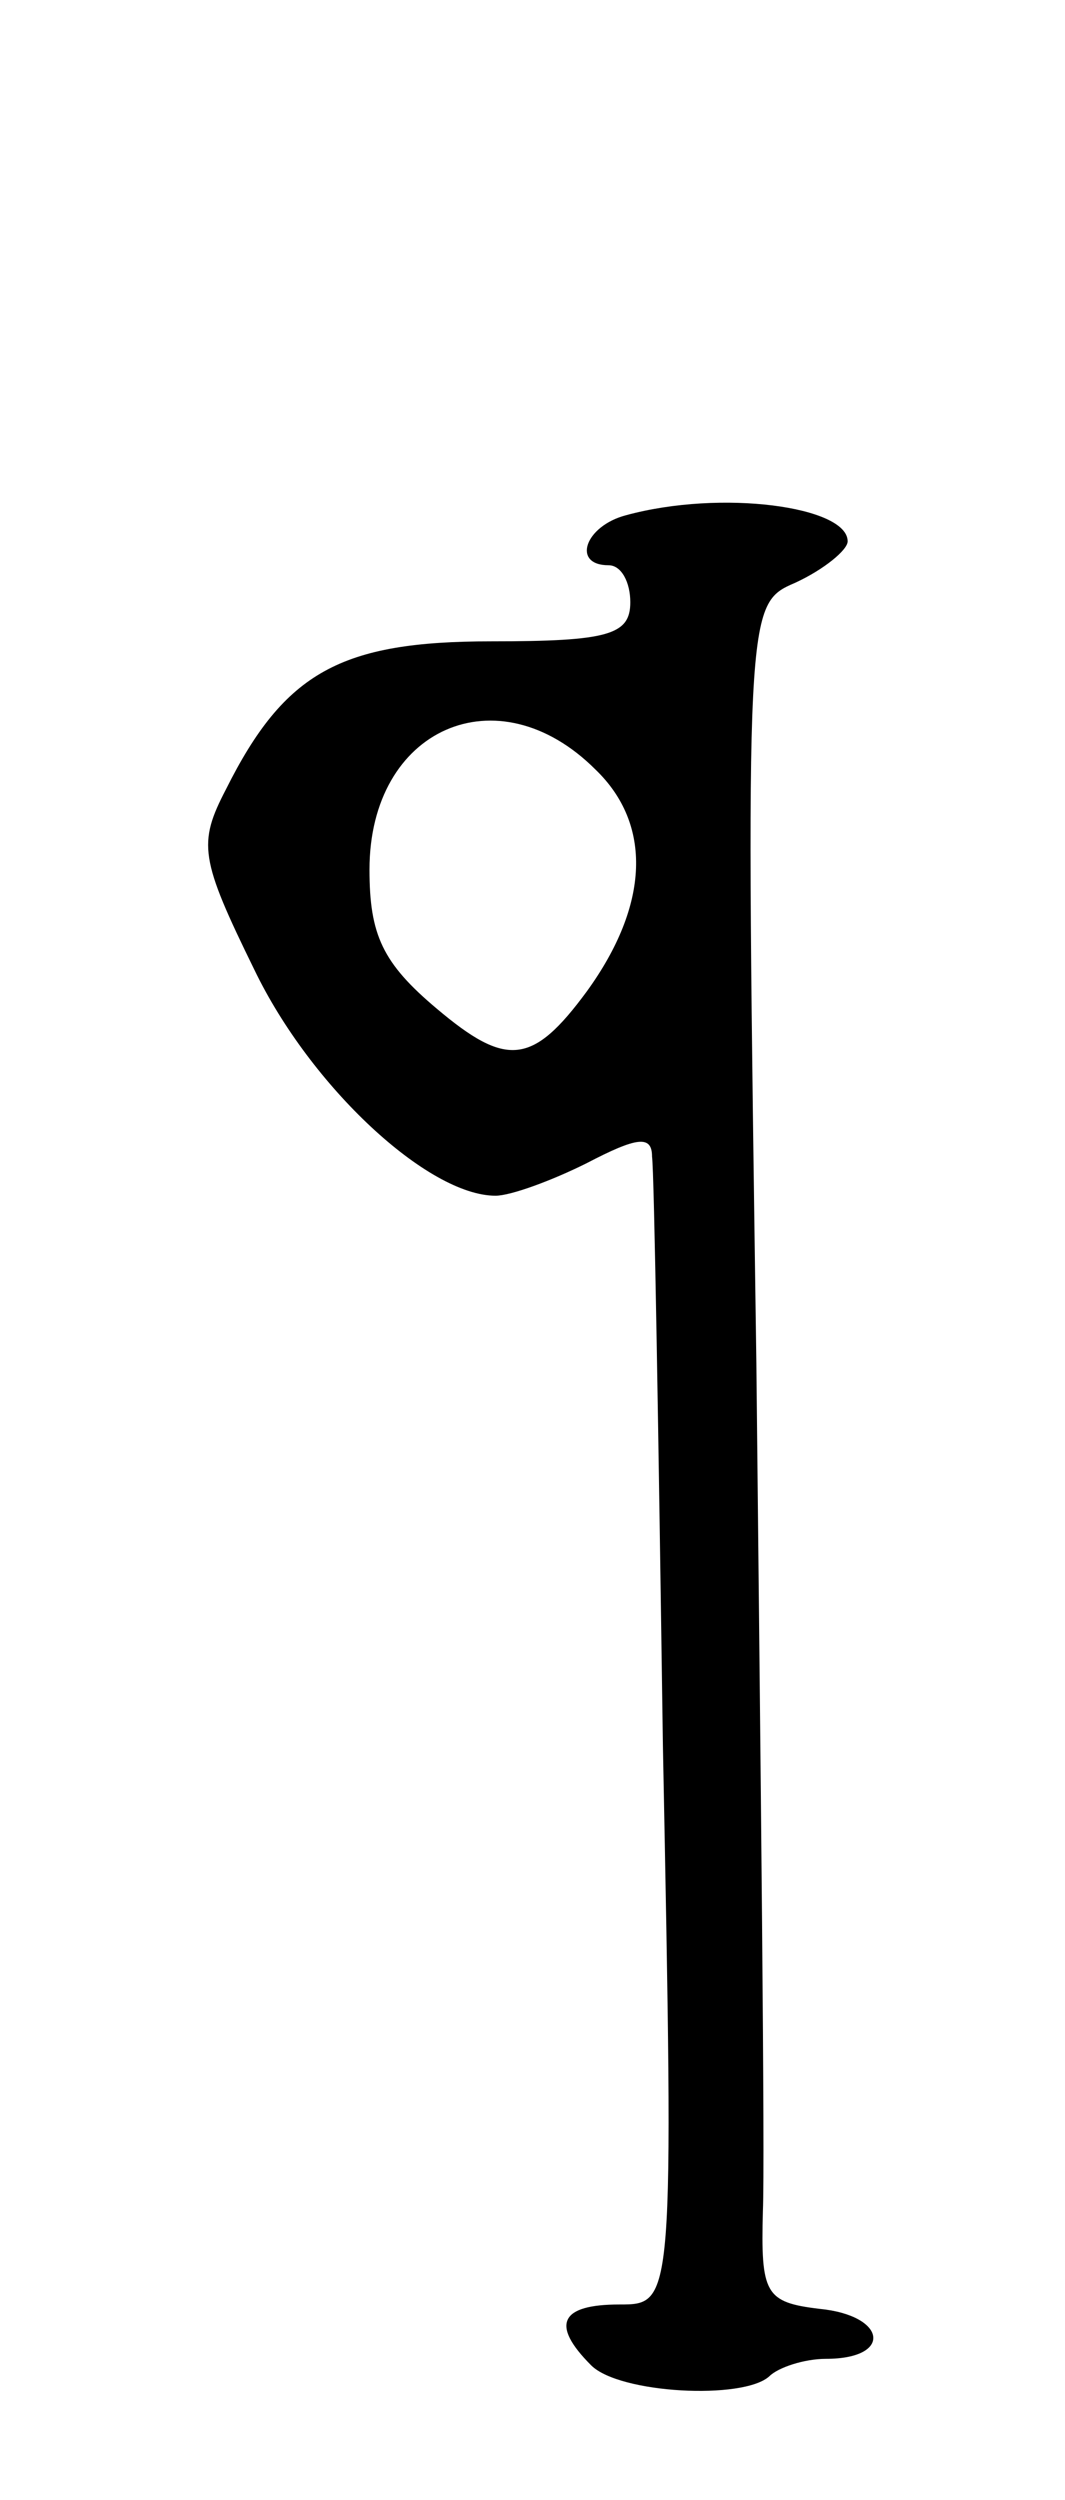 <svg version="1.0" xmlns="http://www.w3.org/2000/svg"
 width="49pt" height="115pt" viewBox="0 0 49 115"
 preserveAspectRatio="xMidYMid meet">
<g transform="translate(0,115) scale(0.1,-0.1)"
fill="#000000" stroke="none">
<path d="M288 913 c-19 -5 -25 -23 -8 -23 6 0 10 -8 10 -17 0 -15 -10 -18 -64
-18 -69 0 -95 -14 -122 -68 -13 -25 -12 -32 13 -83 26 -54 80 -104 111 -104 7
0 26 7 42 15 23 12 30 13 30 3 1 -7 3 -129 5 -271 5 -257 5 -257 -20 -257 -27
0 -32 -9 -13 -28 13 -13 70 -16 82 -5 4 4 16 8 26 8 31 0 28 20 -3 23 -25 3
-27 7 -26 45 1 23 -1 199 -3 390 -5 349 -5 349 18 359 13 6 24 15 24 19 0 16
-58 24 -102 12z m-14 -117 c26 -25 25 -62 -4 -102 -25 -34 -37 -35 -69 -8 -25
21 -31 34 -31 64 0 65 59 91 104 46z"/>
</g>
</svg>
